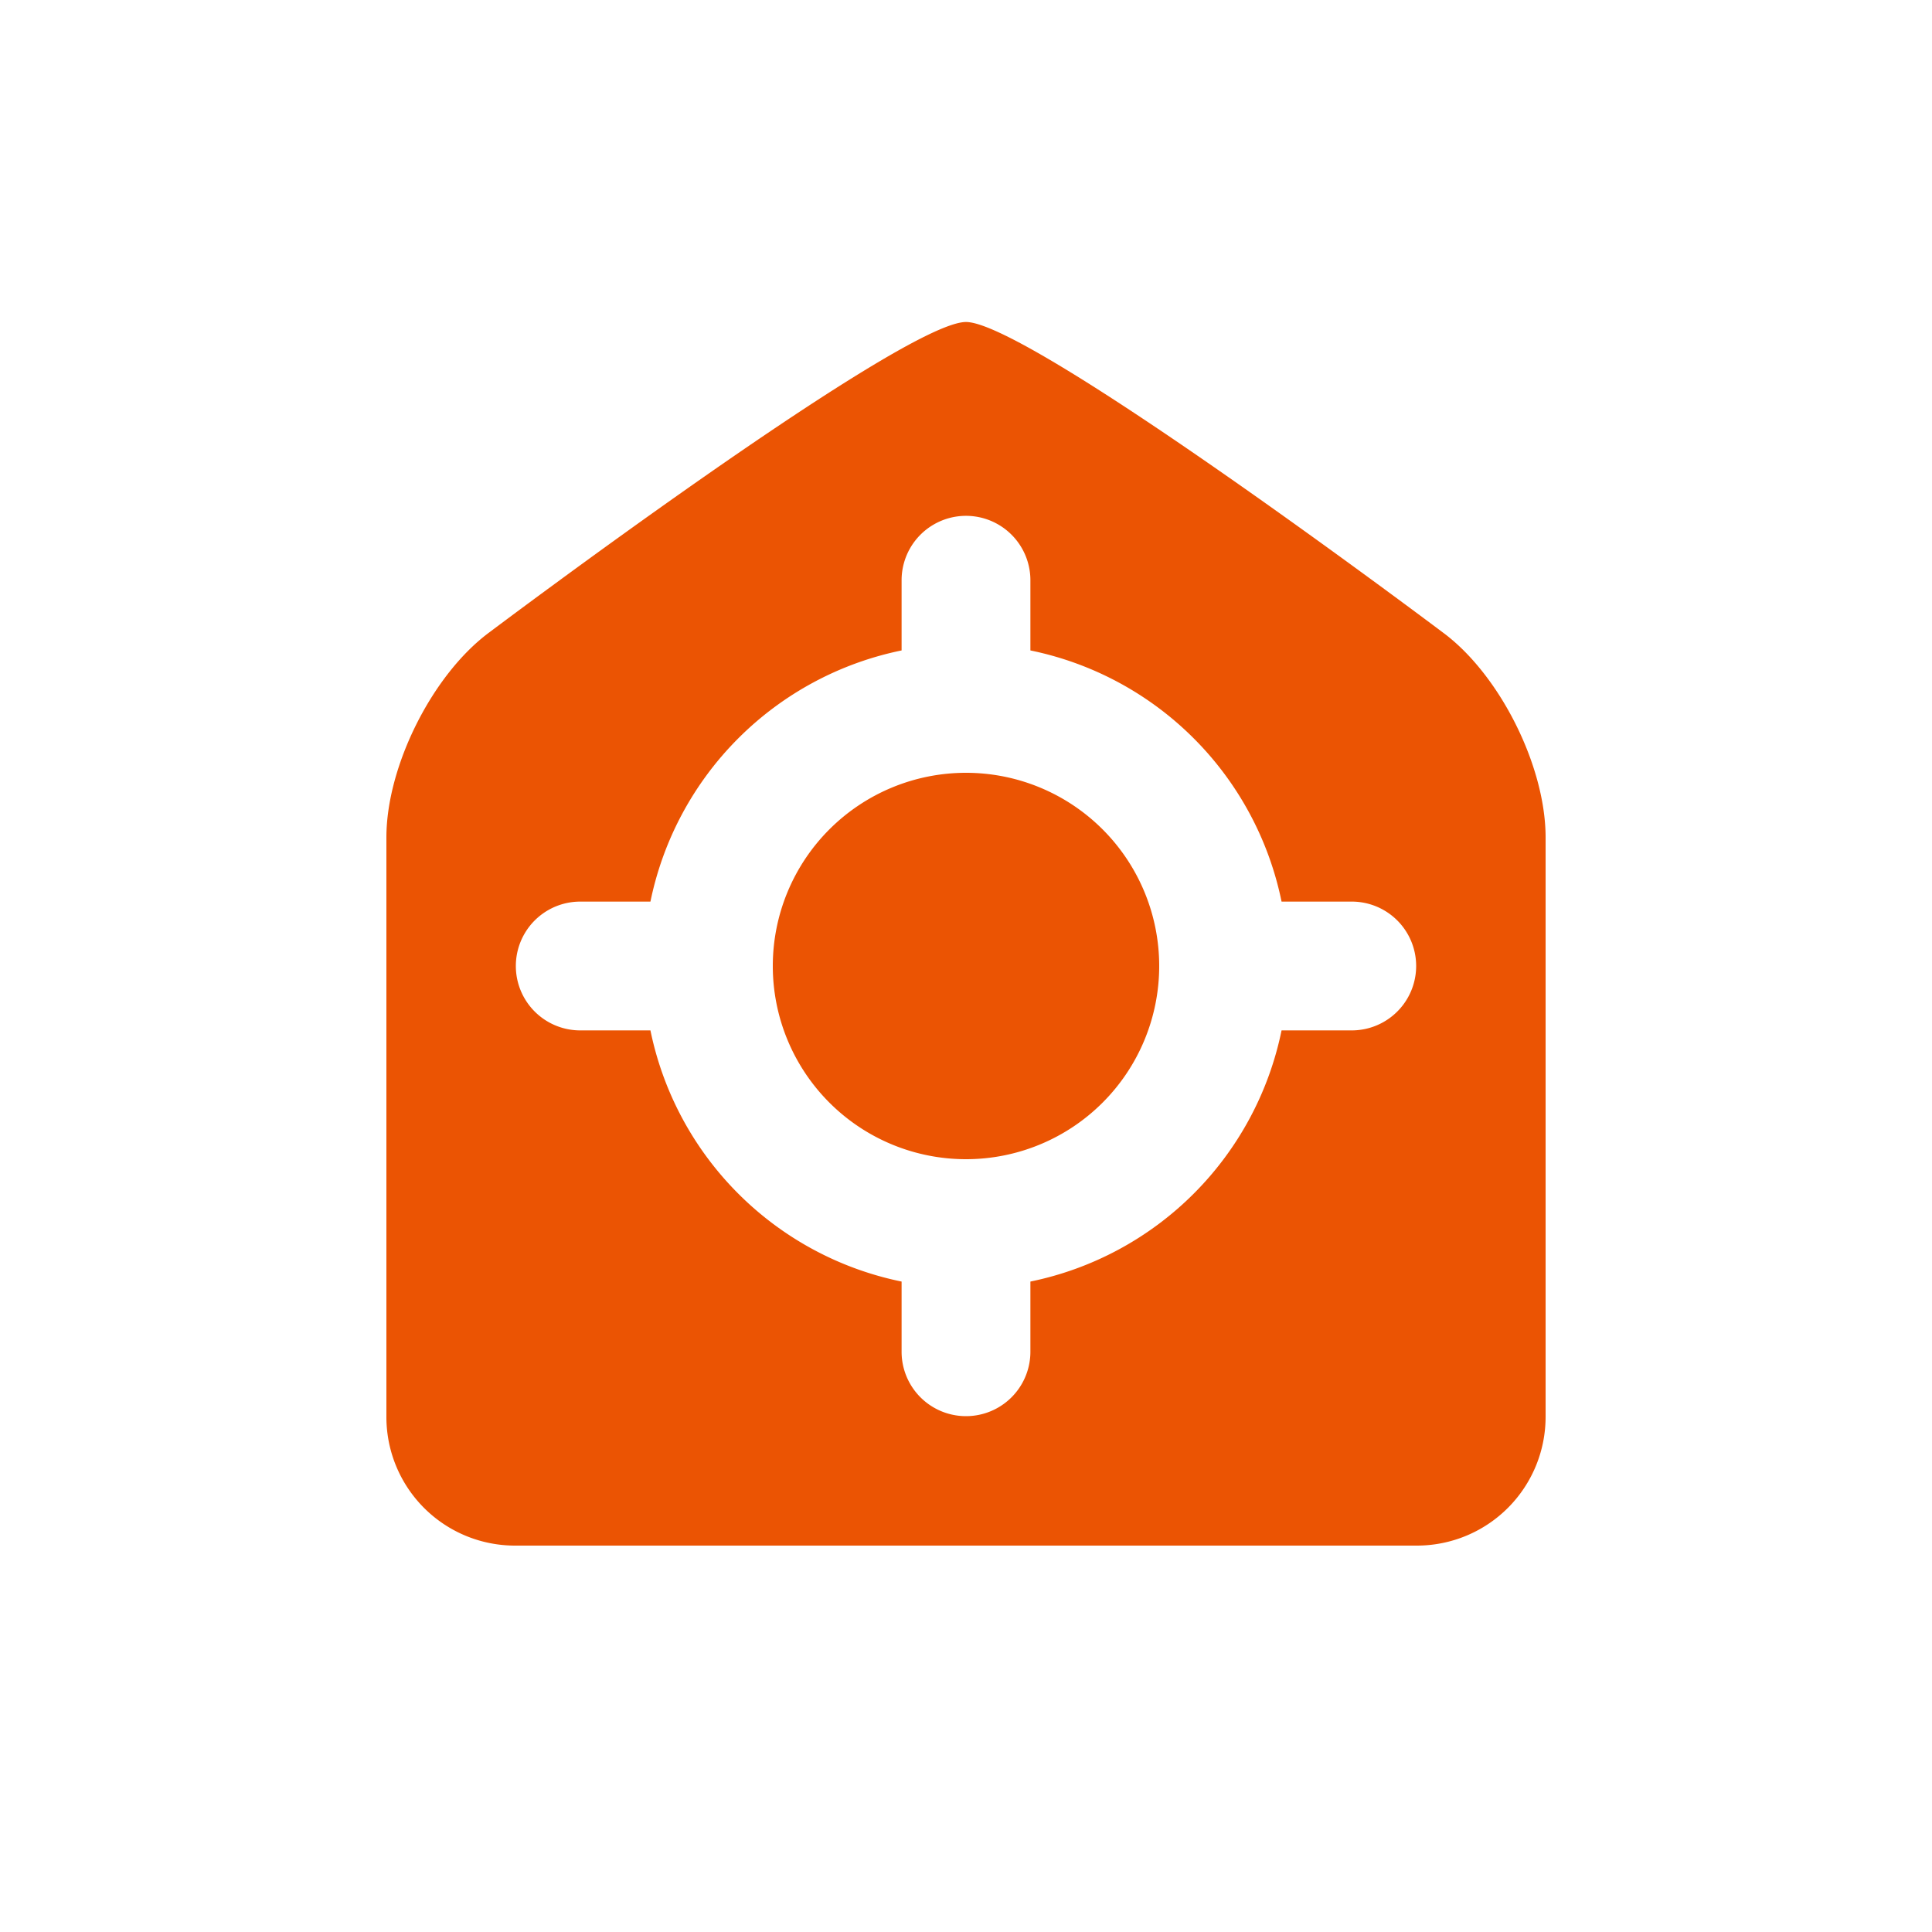 <?xml version="1.0" standalone="no"?><!DOCTYPE svg PUBLIC "-//W3C//DTD SVG 1.1//EN" "http://www.w3.org/Graphics/SVG/1.1/DTD/svg11.dtd"><svg t="1582711623216" class="icon" viewBox="0 0 1024 1024" version="1.1" xmlns="http://www.w3.org/2000/svg" p-id="9896" width="200" height="200"><path d="M204.8 443.836c0-37.751 24.439-86.528 54.75-108.817C259.55 335.019 477.867 170.667 512 170.667s252.791 164.591 252.791 164.591c30.037 22.187 54.409 70.724 54.409 108.544v307.029A68.233 68.233 0 0 1 751.104 819.2H272.896A68.164 68.164 0 0 1 204.8 750.831v-306.995z m139.947 34.031H307.541a34.133 34.133 0 0 0 0 68.267h37.205a170.871 170.871 0 0 0 133.12 133.12v37.205a34.133 34.133 0 1 0 68.267 0V679.253a170.871 170.871 0 0 0 133.12-133.12h37.205a34.133 34.133 0 0 0 0-68.267H679.253a170.871 170.871 0 0 0-133.12-133.12V307.541a34.133 34.133 0 1 0-68.267 0v37.205a170.871 170.871 0 0 0-133.12 133.12z m64.853 34.133a102.4 102.4 0 1 1 204.8 0 102.4 102.4 0 0 1-204.8 0z" fill="#eb5403" p-id="9897"></path></svg>
